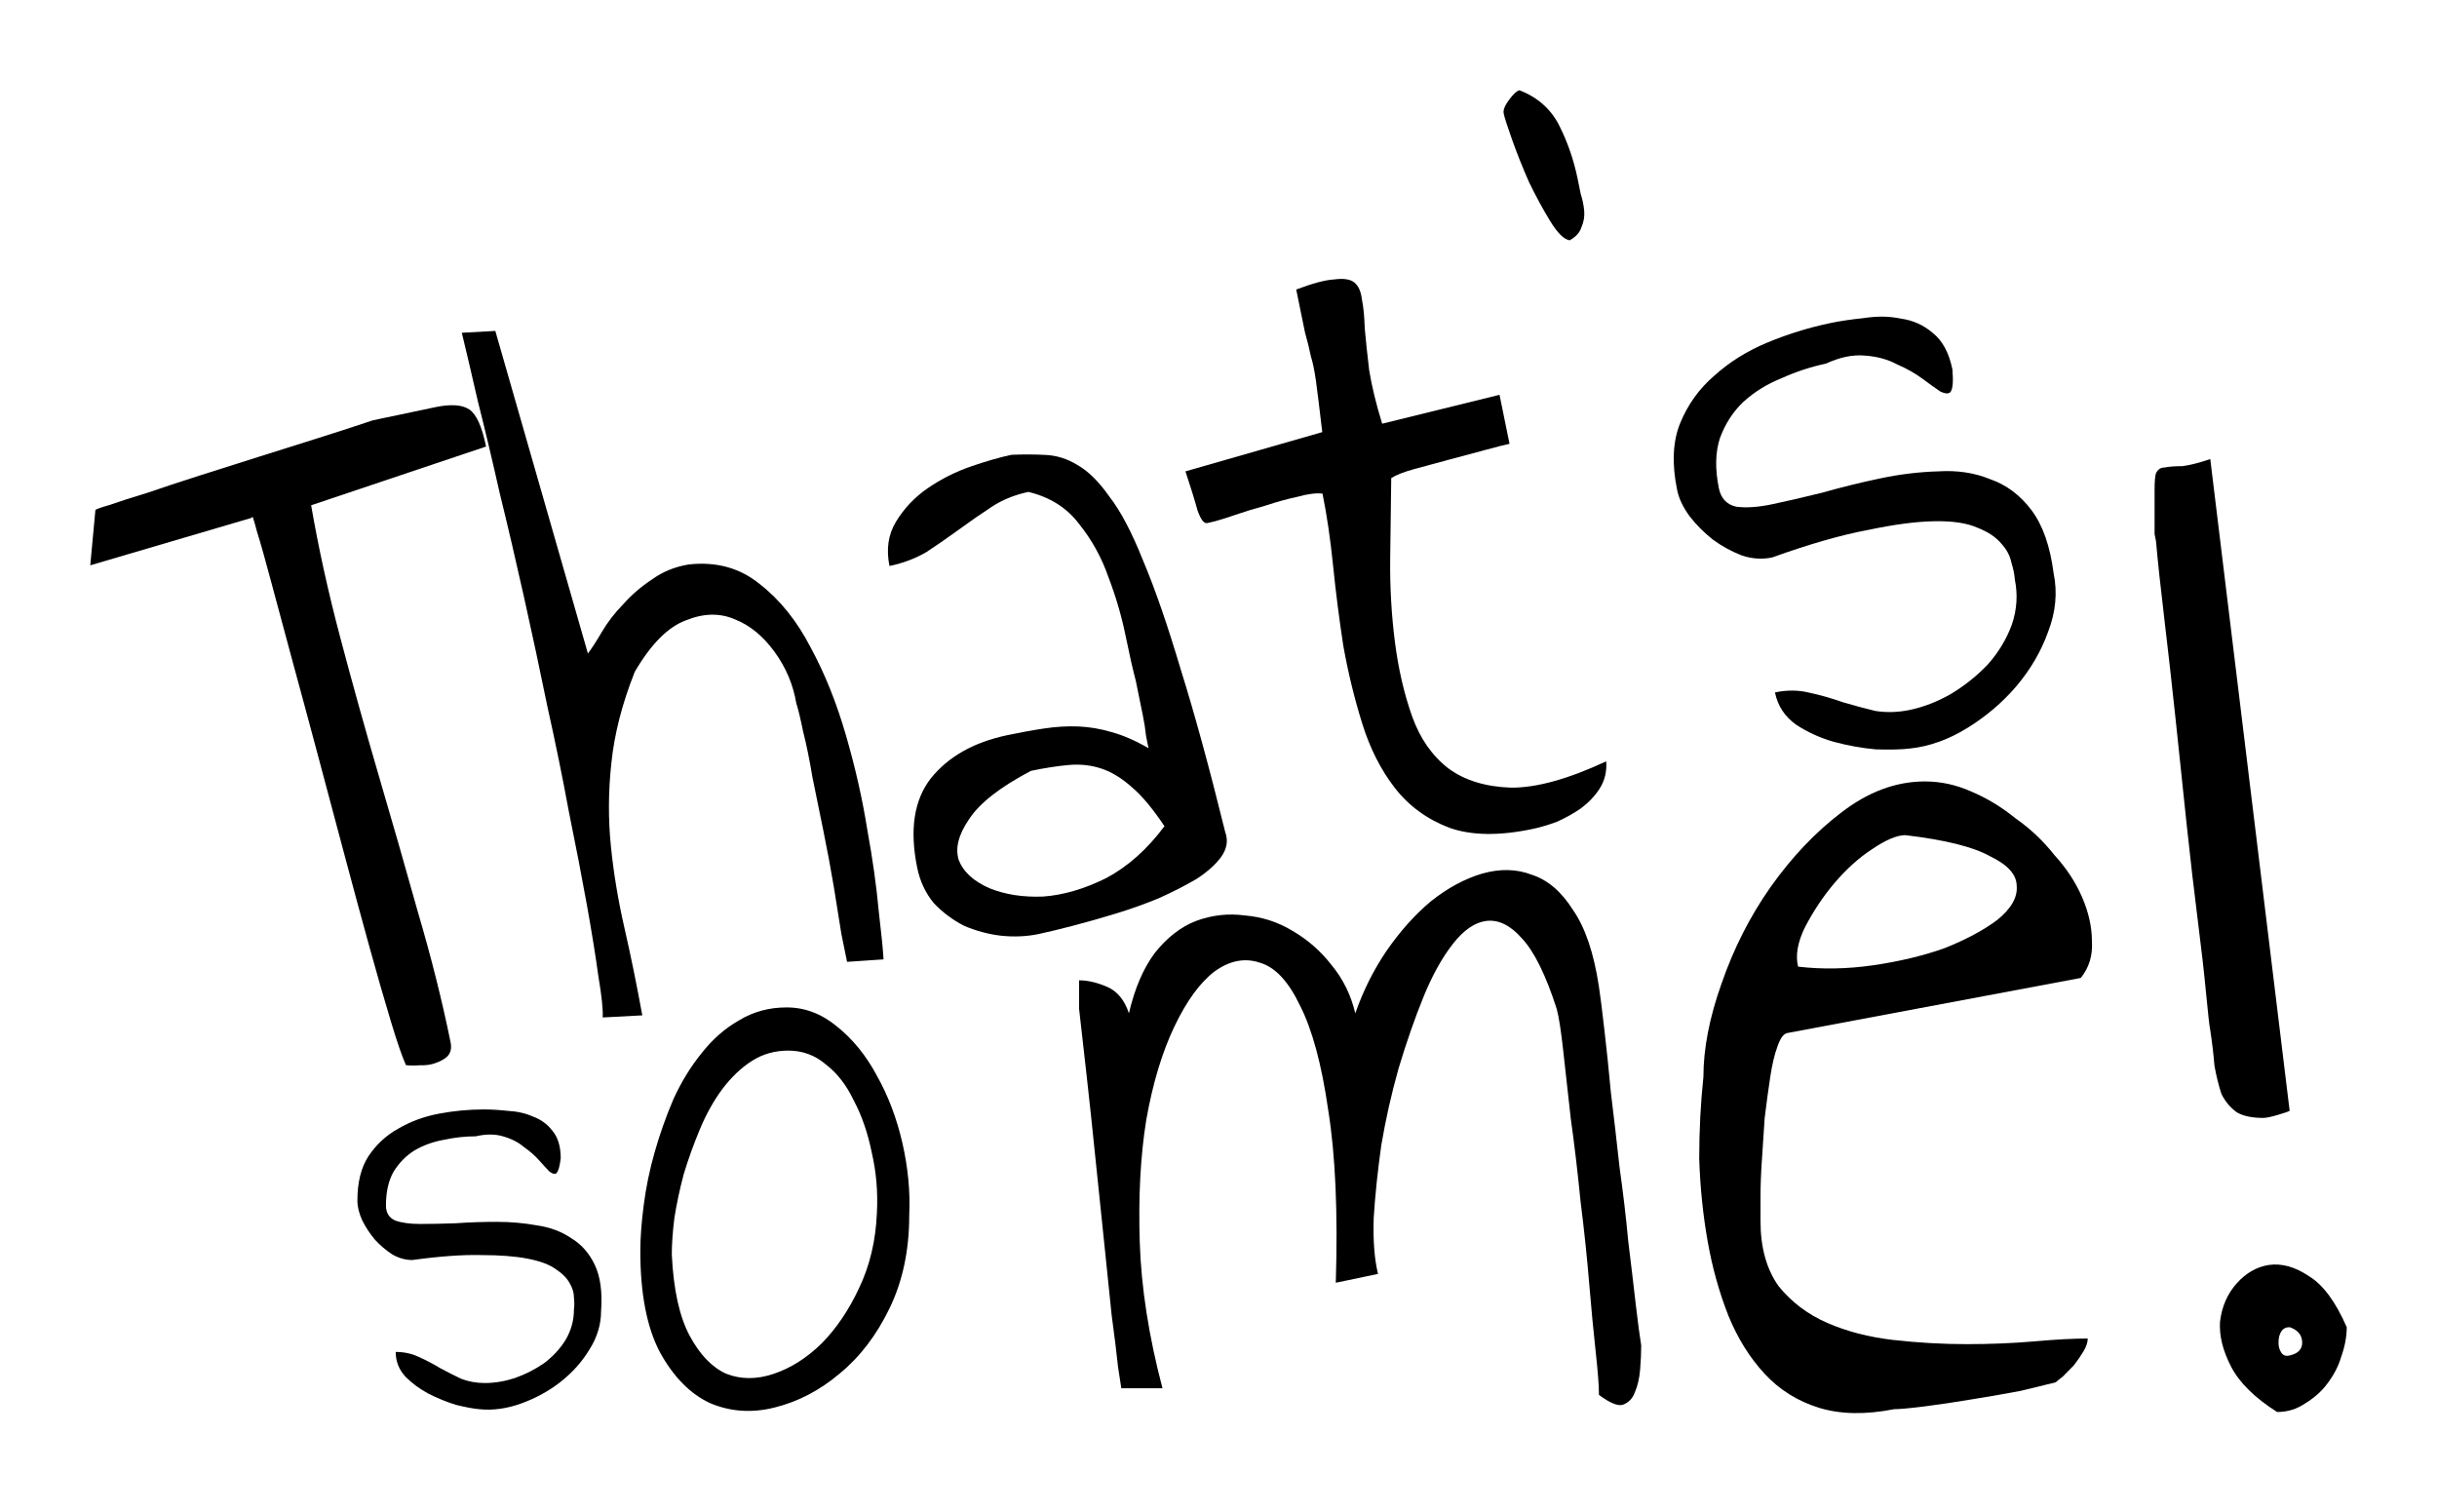 <svg width="108" height="67" viewBox="0 0 108 67" fill="none" xmlns="http://www.w3.org/2000/svg">
<g filter="url(#filter0_d_93_914)">
<path d="M4 24.052L4.228 21.601C4.251 21.566 4.463 21.49 4.864 21.375C5.289 21.224 5.844 21.046 6.53 20.839C7.21 20.604 7.978 20.35 8.832 20.078C9.687 19.805 10.556 19.53 11.44 19.251C12.353 18.966 13.237 18.688 14.091 18.416C14.975 18.137 15.786 17.874 16.525 17.626C16.525 17.626 16.656 17.599 16.918 17.543C17.179 17.488 17.47 17.427 17.79 17.36C18.11 17.292 18.416 17.228 18.707 17.167C18.998 17.105 19.187 17.066 19.274 17.047C19.972 16.9 20.48 16.932 20.796 17.143C21.112 17.354 21.36 17.902 21.541 18.788L13.789 21.391C14.111 23.264 14.538 25.207 15.071 27.221C15.603 29.235 16.171 31.272 16.774 33.332C17.371 35.363 17.95 37.383 18.512 39.39C19.103 41.392 19.588 43.323 19.968 45.184C20.023 45.449 19.974 45.66 19.824 45.815C19.697 45.934 19.52 46.033 19.293 46.111C19.095 46.184 18.874 46.215 18.629 46.205C18.39 46.224 18.178 46.223 17.991 46.201C17.825 45.835 17.602 45.189 17.322 44.262C17.042 43.335 16.728 42.246 16.381 40.994C16.035 39.742 15.667 38.387 15.278 36.928C14.889 35.47 14.5 34.011 14.111 32.553C13.722 31.094 13.348 29.709 12.99 28.399C12.625 27.058 12.311 25.892 12.048 24.9C11.778 23.878 11.557 23.093 11.384 22.544C11.241 21.989 11.169 21.788 11.17 21.942L4 24.052Z" fill="black"/>
<path d="M21.951 13.665L26.054 27.959C26.222 27.739 26.429 27.418 26.677 26.996C26.925 26.574 27.236 26.169 27.613 25.782C27.983 25.365 28.408 24.998 28.89 24.681C29.365 24.335 29.912 24.112 30.529 24.013C31.745 23.88 32.791 24.168 33.664 24.878C34.566 25.581 35.319 26.517 35.921 27.684C36.553 28.845 37.077 30.151 37.495 31.604C37.907 33.027 38.22 34.409 38.433 35.751C38.676 37.086 38.844 38.283 38.939 39.341C39.063 40.393 39.135 41.118 39.155 41.514L37.539 41.623C37.485 41.357 37.4 40.944 37.286 40.382C37.194 39.785 37.084 39.1 36.957 38.326C36.823 37.522 36.668 36.692 36.493 35.835C36.319 34.979 36.156 34.181 36.005 33.443C35.877 32.669 35.738 31.989 35.589 31.405C35.468 30.814 35.369 30.403 35.291 30.173C35.152 29.34 34.829 28.576 34.323 27.882C33.817 27.187 33.234 26.709 32.573 26.448C31.907 26.157 31.182 26.171 30.397 26.49C29.607 26.779 28.852 27.539 28.132 28.769C27.57 30.181 27.224 31.533 27.093 32.823C26.956 34.085 26.951 35.318 27.076 36.524C27.194 37.701 27.395 38.906 27.678 40.141C27.954 41.346 28.216 42.631 28.465 43.995L26.709 44.088C26.73 43.745 26.667 43.142 26.521 42.279C26.398 41.38 26.228 40.323 26.01 39.105C25.785 37.859 25.519 36.482 25.212 34.976C24.933 33.463 24.616 31.912 24.262 30.323C23.93 28.699 23.583 27.077 23.222 25.459C22.861 23.84 22.501 22.299 22.141 20.834C21.811 19.363 21.489 18.014 21.178 16.785C20.895 15.551 20.658 14.538 20.466 13.746L21.951 13.665Z" fill="black"/>
<path d="M40.648 37.456C40.304 35.773 40.505 34.452 41.25 33.494C42.024 32.53 43.153 31.892 44.637 31.579C45.218 31.457 45.76 31.358 46.26 31.284C46.79 31.203 47.3 31.173 47.789 31.193C48.279 31.213 48.766 31.295 49.251 31.44C49.765 31.578 50.314 31.817 50.899 32.156C50.881 32.067 50.845 31.89 50.791 31.624C50.759 31.322 50.711 31.009 50.644 30.684C50.578 30.359 50.517 30.064 50.463 29.798C50.403 29.503 50.361 29.296 50.337 29.178C50.199 28.652 50.045 27.976 49.877 27.149C49.702 26.292 49.451 25.436 49.124 24.581C48.827 23.719 48.393 22.932 47.823 22.22C47.282 21.503 46.533 21.029 45.575 20.799C44.965 20.927 44.418 21.15 43.937 21.467C43.455 21.784 42.977 22.116 42.502 22.463C42.026 22.809 41.548 23.141 41.066 23.458C40.579 23.746 40.029 23.954 39.419 24.082C39.268 23.344 39.362 22.692 39.702 22.128C40.065 21.528 40.539 21.027 41.125 20.627C41.711 20.226 42.344 19.908 43.024 19.672C43.704 19.437 44.306 19.264 44.83 19.154C45.372 19.132 45.873 19.134 46.333 19.16C46.823 19.181 47.293 19.328 47.744 19.603C48.223 19.872 48.699 20.342 49.169 21.013C49.663 21.648 50.16 22.591 50.658 23.842C51.185 25.086 51.741 26.695 52.326 28.666C52.934 30.603 53.591 33.006 54.299 35.876C54.436 36.248 54.374 36.615 54.114 36.978C53.878 37.305 53.519 37.627 53.037 37.944C52.55 38.232 51.986 38.52 51.347 38.808C50.732 39.061 50.095 39.288 49.438 39.488C48.781 39.688 48.15 39.867 47.545 40.025C46.94 40.183 46.434 40.305 46.027 40.391C45.503 40.501 44.947 40.526 44.358 40.465C43.798 40.398 43.252 40.251 42.72 40.024C42.211 39.761 41.763 39.424 41.376 39.013C41.011 38.566 40.769 38.047 40.648 37.456ZM45.688 33.16C44.318 33.88 43.402 34.597 42.941 35.31C42.473 35.994 42.323 36.595 42.49 37.115C42.686 37.628 43.134 38.042 43.836 38.356C44.531 38.641 45.331 38.766 46.233 38.73C47.13 38.664 48.061 38.391 49.025 37.911C49.983 37.401 50.843 36.635 51.605 35.612C51.081 34.828 50.599 34.252 50.159 33.883C49.714 33.483 49.263 33.209 48.808 33.058C48.352 32.907 47.871 32.855 47.364 32.9C46.858 32.945 46.299 33.032 45.688 33.16Z" fill="black"/>
<path d="M58.609 20.874C58.329 20.84 57.959 20.887 57.5 21.015C57.063 21.107 56.589 21.238 56.078 21.407C55.589 21.541 55.118 21.686 54.665 21.843C54.211 22 53.824 22.112 53.504 22.18C53.359 22.21 53.215 22.025 53.072 21.624C52.953 21.187 52.774 20.608 52.536 19.888L58.599 18.149C58.475 17.097 58.382 16.347 58.321 15.897C58.259 15.448 58.184 15.079 58.094 14.79C58.028 14.465 57.941 14.113 57.834 13.736C57.749 13.322 57.619 12.687 57.444 11.83C58.177 11.553 58.738 11.404 59.128 11.383C59.542 11.327 59.839 11.372 60.021 11.519C60.203 11.665 60.315 11.919 60.358 12.28C60.425 12.605 60.465 13.027 60.481 13.548C60.525 14.062 60.591 14.68 60.677 15.401C60.793 16.116 60.985 16.908 61.253 17.776L66.454 16.496L66.897 18.667C66.665 18.716 66.304 18.807 65.815 18.941C65.327 19.075 64.795 19.217 64.219 19.369C63.672 19.515 63.154 19.655 62.666 19.789C62.206 19.916 61.869 20.049 61.655 20.186C61.639 21.299 61.624 22.488 61.609 23.754C61.595 25.021 61.665 26.254 61.819 27.454C61.973 28.654 62.228 29.755 62.585 30.758C62.935 31.732 63.471 32.497 64.192 33.054C64.906 33.581 65.829 33.865 66.96 33.904C68.084 33.914 69.492 33.525 71.182 32.738C71.215 33.193 71.115 33.599 70.885 33.956C70.677 34.277 70.402 34.566 70.06 34.822C69.741 35.044 69.387 35.241 68.998 35.416C68.603 35.561 68.245 35.667 67.925 35.734C66.441 36.047 65.209 36.029 64.227 35.681C63.24 35.303 62.438 34.717 61.82 33.923C61.203 33.129 60.721 32.183 60.376 31.085C60.024 29.957 59.742 28.8 59.53 27.612C59.347 26.418 59.196 25.233 59.077 24.056C58.958 22.88 58.802 21.819 58.609 20.874Z" fill="black"/>
<path d="M66.638 4.026C66.608 3.878 66.688 3.676 66.879 3.42C67.069 3.165 67.222 3.025 67.339 3C68.163 3.319 68.758 3.857 69.124 4.611C69.485 5.336 69.75 6.112 69.919 6.94C69.955 7.117 70 7.338 70.054 7.604C70.132 7.834 70.183 8.085 70.208 8.357C70.227 8.6 70.185 8.84 70.082 9.077C70.008 9.308 69.835 9.499 69.562 9.649C69.311 9.609 69.026 9.33 68.708 8.812C68.39 8.294 68.074 7.713 67.761 7.07C67.476 6.422 67.227 5.796 67.013 5.194C66.799 4.592 66.674 4.203 66.638 4.026Z" fill="black"/>
<path d="M78.661 29.684C79.184 29.574 79.686 29.576 80.164 29.691C80.672 29.8 81.171 29.942 81.662 30.116C82.146 30.26 82.628 30.39 83.107 30.505C83.608 30.584 84.121 30.568 84.645 30.458C85.256 30.329 85.86 30.094 86.458 29.753C87.079 29.376 87.626 28.937 88.101 28.436C88.569 27.907 88.921 27.324 89.155 26.689C89.384 26.025 89.428 25.353 89.29 24.674C89.277 24.461 89.225 24.21 89.136 23.921C89.076 23.625 88.928 23.348 88.693 23.09C88.452 22.802 88.101 22.567 87.639 22.387C87.172 22.178 86.53 22.082 85.714 22.099C84.928 22.111 83.952 22.239 82.789 22.484C81.619 22.7 80.2 23.106 78.532 23.704C78.095 23.796 77.649 23.767 77.194 23.616C76.732 23.436 76.305 23.202 75.913 22.915C75.514 22.599 75.171 22.255 74.883 21.884C74.588 21.484 74.402 21.092 74.324 20.708C74.088 19.556 74.131 18.576 74.452 17.77C74.796 16.927 75.304 16.219 75.976 15.646C76.641 15.044 77.422 14.556 78.317 14.183C79.212 13.81 80.139 13.522 81.099 13.32C81.535 13.228 82.036 13.153 82.601 13.096C83.189 13.003 83.737 13.011 84.244 13.12C84.775 13.193 85.243 13.403 85.647 13.749C86.081 14.089 86.373 14.628 86.524 15.367C86.568 15.881 86.544 16.209 86.452 16.352C86.383 16.459 86.231 16.46 85.998 16.355C85.787 16.215 85.52 16.025 85.198 15.784C84.876 15.544 84.499 15.331 84.066 15.145C83.657 14.923 83.175 14.793 82.621 14.756C82.097 14.712 81.529 14.832 80.919 15.114C80.25 15.255 79.596 15.47 78.957 15.758C78.312 16.017 77.746 16.367 77.26 16.809C76.802 17.244 76.457 17.779 76.222 18.413C76.017 19.042 76.001 19.785 76.176 20.641C76.267 21.084 76.519 21.355 76.934 21.452C77.371 21.514 77.91 21.478 78.55 21.343C79.219 21.202 79.958 21.031 80.767 20.83C81.598 20.594 82.451 20.383 83.323 20.2C84.196 20.016 85.055 19.912 85.9 19.888C86.739 19.835 87.506 19.951 88.201 20.236C88.92 20.485 89.529 20.942 90.029 21.607C90.529 22.272 90.856 23.204 91.01 24.404C91.185 25.261 91.103 26.125 90.766 26.997C90.457 27.863 89.985 28.671 89.349 29.421C88.736 30.136 88.012 30.75 87.177 31.265C86.341 31.78 85.492 32.082 84.63 32.171C84.275 32.215 83.777 32.227 83.136 32.208C82.518 32.154 81.888 32.04 81.246 31.867C80.632 31.688 80.08 31.434 79.588 31.107C79.091 30.749 78.781 30.275 78.661 29.684Z" fill="black"/>
<path d="M17.536 58.91C17.906 58.91 18.246 58.983 18.554 59.129C18.883 59.275 19.202 59.442 19.511 59.63C19.819 59.797 20.128 59.954 20.436 60.1C20.765 60.225 21.115 60.288 21.485 60.288C21.917 60.288 22.36 60.215 22.812 60.069C23.285 59.902 23.717 59.682 24.108 59.411C24.499 59.118 24.818 58.774 25.065 58.377C25.311 57.959 25.435 57.51 25.435 57.03C25.456 56.884 25.456 56.706 25.435 56.497C25.435 56.289 25.373 56.08 25.25 55.871C25.126 55.641 24.921 55.432 24.633 55.244C24.345 55.035 23.923 54.879 23.368 54.774C22.833 54.67 22.154 54.618 21.331 54.618C20.508 54.597 19.49 54.67 18.276 54.837C17.968 54.837 17.67 54.754 17.382 54.587C17.094 54.398 16.837 54.179 16.61 53.929C16.384 53.657 16.199 53.375 16.055 53.083C15.911 52.77 15.839 52.477 15.839 52.206C15.839 51.391 16.003 50.733 16.332 50.232C16.682 49.71 17.125 49.303 17.659 49.01C18.194 48.697 18.791 48.478 19.449 48.352C20.107 48.227 20.776 48.164 21.455 48.164C21.763 48.164 22.113 48.185 22.504 48.227C22.915 48.248 23.285 48.331 23.614 48.478C23.964 48.603 24.252 48.812 24.478 49.104C24.725 49.397 24.849 49.804 24.849 50.326C24.808 50.681 24.746 50.9 24.663 50.984C24.602 51.047 24.499 51.026 24.355 50.921C24.232 50.796 24.077 50.629 23.892 50.42C23.707 50.211 23.481 50.013 23.213 49.825C22.966 49.616 22.658 49.459 22.288 49.355C21.938 49.25 21.537 49.25 21.084 49.355C20.611 49.355 20.138 49.407 19.665 49.511C19.192 49.595 18.76 49.752 18.369 49.981C17.999 50.211 17.69 50.524 17.443 50.921C17.217 51.318 17.104 51.819 17.104 52.425C17.104 52.738 17.238 52.958 17.505 53.083C17.793 53.187 18.163 53.239 18.616 53.239C19.089 53.239 19.613 53.229 20.189 53.208C20.786 53.166 21.393 53.145 22.01 53.145C22.627 53.145 23.224 53.198 23.8 53.302C24.376 53.386 24.88 53.574 25.311 53.866C25.764 54.138 26.114 54.534 26.361 55.056C26.607 55.578 26.7 56.257 26.638 57.093C26.638 57.698 26.463 58.273 26.114 58.816C25.785 59.359 25.353 59.839 24.818 60.257C24.304 60.654 23.728 60.967 23.09 61.197C22.452 61.426 21.835 61.51 21.239 61.447C20.992 61.426 20.652 61.364 20.22 61.259C19.809 61.134 19.398 60.967 18.986 60.758C18.595 60.549 18.256 60.298 17.968 60.006C17.68 59.693 17.536 59.327 17.536 58.91Z" fill="black"/>
<path d="M28.377 54.44C28.377 53.853 28.427 53.177 28.527 52.411C28.628 51.62 28.791 50.828 29.018 50.037C29.244 49.246 29.52 48.467 29.847 47.701C30.199 46.936 30.614 46.259 31.092 45.672C31.57 45.059 32.123 44.575 32.751 44.217C33.38 43.834 34.084 43.643 34.863 43.643C35.667 43.643 36.409 43.924 37.088 44.485C37.792 45.047 38.383 45.774 38.861 46.668C39.363 47.561 39.74 48.557 39.992 49.654C40.243 50.752 40.344 51.824 40.294 52.87C40.294 54.402 40.005 55.768 39.426 56.967C38.848 58.167 38.106 59.137 37.201 59.877C36.321 60.618 35.366 61.115 34.335 61.371C33.329 61.626 32.374 61.562 31.469 61.179C30.589 60.771 29.847 60.018 29.244 58.92C28.666 57.822 28.377 56.329 28.377 54.44ZM29.772 54.593C29.847 56.151 30.111 57.35 30.564 58.193C31.016 59.035 31.557 59.596 32.185 59.877C32.839 60.133 33.543 60.133 34.297 59.877C35.052 59.622 35.755 59.175 36.409 58.537C37.063 57.873 37.616 57.057 38.069 56.087C38.546 55.091 38.81 53.981 38.861 52.756C38.911 51.837 38.835 50.943 38.634 50.075C38.458 49.208 38.194 48.442 37.842 47.778C37.515 47.089 37.101 46.553 36.598 46.17C36.12 45.761 35.567 45.557 34.938 45.557C34.335 45.557 33.794 45.71 33.317 46.017C32.839 46.323 32.399 46.744 31.997 47.28C31.62 47.791 31.293 48.378 31.016 49.042C30.74 49.705 30.501 50.369 30.3 51.033C30.124 51.696 29.985 52.347 29.885 52.985C29.81 53.598 29.772 54.134 29.772 54.593Z" fill="black"/>
<path d="M47.822 42.442C48.206 42.442 48.622 42.539 49.07 42.734C49.518 42.929 49.838 43.319 50.03 43.904C50.286 42.799 50.67 41.906 51.182 41.224C51.726 40.541 52.334 40.07 53.006 39.81C53.71 39.551 54.43 39.469 55.166 39.567C55.934 39.632 56.638 39.859 57.278 40.249C57.95 40.639 58.526 41.142 59.006 41.76C59.518 42.377 59.87 43.092 60.062 43.904C60.414 42.897 60.878 41.971 61.454 41.126C62.062 40.249 62.718 39.518 63.422 38.933C64.157 38.349 64.909 37.942 65.677 37.715C66.477 37.488 67.213 37.504 67.885 37.764C68.589 37.991 69.197 38.511 69.709 39.323C70.253 40.103 70.637 41.24 70.861 42.734C70.925 43.157 71.005 43.79 71.101 44.635C71.197 45.447 71.293 46.373 71.389 47.413C71.517 48.452 71.645 49.557 71.773 50.726C71.933 51.863 72.061 52.952 72.157 53.991C72.285 55.031 72.397 55.973 72.493 56.818C72.589 57.63 72.669 58.231 72.733 58.621C72.733 58.946 72.717 59.303 72.685 59.693C72.653 60.083 72.573 60.424 72.445 60.716C72.349 60.976 72.173 61.155 71.917 61.252C71.693 61.317 71.341 61.171 70.861 60.814C70.861 60.424 70.813 59.79 70.717 58.913C70.621 58.036 70.525 57.029 70.429 55.892C70.333 54.722 70.205 53.504 70.045 52.237C69.917 50.938 69.773 49.719 69.613 48.582C69.485 47.445 69.373 46.438 69.277 45.561C69.181 44.684 69.085 44.066 68.989 43.709C68.509 42.215 67.997 41.175 67.453 40.59C66.941 40.005 66.413 39.745 65.869 39.81C65.357 39.876 64.862 40.217 64.382 40.834C63.901 41.451 63.469 42.231 63.086 43.173C62.702 44.115 62.334 45.171 61.982 46.34C61.662 47.477 61.406 48.615 61.214 49.752C61.054 50.889 60.942 51.961 60.878 52.968C60.846 53.975 60.91 54.803 61.07 55.453L59.198 55.843C59.294 52.724 59.182 50.174 58.862 48.192C58.574 46.178 58.158 44.635 57.614 43.563C57.102 42.491 56.51 41.857 55.838 41.662C55.166 41.435 54.494 41.565 53.822 42.052C53.182 42.539 52.59 43.352 52.046 44.489C51.502 45.626 51.086 47.007 50.798 48.631C50.542 50.223 50.446 52.026 50.51 54.04C50.574 56.054 50.91 58.215 51.518 60.521H49.694C49.694 60.521 49.646 60.213 49.55 59.595C49.486 58.978 49.39 58.198 49.262 57.256C49.166 56.282 49.054 55.193 48.926 53.991C48.798 52.757 48.67 51.522 48.542 50.288C48.414 49.021 48.286 47.819 48.158 46.682C48.03 45.512 47.918 44.521 47.822 43.709C47.822 43.611 47.822 43.4 47.822 43.075C47.822 42.718 47.822 42.507 47.822 42.442Z" fill="black"/>
<path d="M75.49 46.723C75.49 45.47 75.757 44.092 76.292 42.588C76.826 41.043 77.546 39.623 78.452 38.328C79.398 36.991 80.447 35.884 81.599 35.007C82.792 34.088 84.026 33.629 85.302 33.629C86.001 33.629 86.68 33.775 87.338 34.067C88.037 34.359 88.696 34.756 89.313 35.258C89.971 35.717 90.547 36.26 91.041 36.887C91.576 37.471 91.987 38.098 92.275 38.766C92.563 39.434 92.707 40.082 92.707 40.709C92.748 41.335 92.583 41.878 92.213 42.337L79.192 44.781C79.028 44.823 78.884 45.032 78.76 45.408C78.637 45.742 78.534 46.18 78.452 46.723C78.369 47.266 78.287 47.872 78.205 48.54C78.164 49.167 78.123 49.793 78.081 50.42C78.04 51.005 78.02 51.548 78.02 52.049C78.02 52.508 78.02 52.864 78.02 53.114C78.02 54.284 78.287 55.244 78.822 55.996C79.398 56.706 80.118 57.249 80.982 57.625C81.846 58.001 82.812 58.252 83.882 58.377C84.993 58.502 86.083 58.565 87.153 58.565C88.222 58.565 89.231 58.523 90.177 58.44C91.123 58.356 91.905 58.315 92.522 58.315C92.522 58.481 92.46 58.669 92.337 58.878C92.213 59.087 92.069 59.296 91.905 59.505C91.74 59.672 91.576 59.839 91.411 60.006C91.246 60.131 91.144 60.215 91.102 60.257C90.773 60.34 90.259 60.466 89.56 60.633C88.901 60.758 88.181 60.883 87.4 61.009C86.659 61.134 85.96 61.238 85.302 61.322C84.643 61.405 84.191 61.447 83.944 61.447C82.668 61.698 81.558 61.677 80.612 61.385C79.665 61.092 78.863 60.591 78.205 59.881C77.546 59.171 77.012 58.315 76.6 57.312C76.189 56.268 75.88 55.161 75.675 53.991C75.469 52.822 75.346 51.61 75.304 50.357C75.304 49.104 75.366 47.893 75.49 46.723ZM84.438 36.009C84.067 36.009 83.574 36.218 82.957 36.636C82.38 37.012 81.825 37.513 81.29 38.14C80.797 38.724 80.365 39.372 79.994 40.082C79.665 40.75 79.562 41.335 79.686 41.836C80.755 41.962 81.866 41.941 83.018 41.774C84.17 41.607 85.219 41.356 86.165 41.022C87.112 40.646 87.893 40.228 88.51 39.769C89.128 39.267 89.416 38.766 89.374 38.265C89.374 37.764 88.984 37.325 88.202 36.949C87.461 36.532 86.207 36.218 84.438 36.009Z" fill="black"/>
<path d="M100.914 61.572C99.927 60.946 99.248 60.278 98.878 59.568C98.508 58.858 98.343 58.189 98.384 57.563C98.467 56.894 98.713 56.33 99.125 55.871C99.536 55.411 100.009 55.14 100.544 55.056C101.12 54.973 101.717 55.14 102.334 55.558C102.951 55.934 103.506 56.685 104 57.813C104 58.231 103.918 58.669 103.753 59.129C103.63 59.547 103.424 59.944 103.136 60.319C102.889 60.654 102.56 60.946 102.149 61.197C101.778 61.447 101.367 61.572 100.914 61.572ZM101.47 57.813C101.305 57.813 101.182 57.876 101.1 58.001C101.017 58.127 100.976 58.294 100.976 58.502C100.976 58.669 101.017 58.816 101.1 58.941C101.182 59.066 101.305 59.108 101.47 59.066C101.84 58.983 102.025 58.795 102.025 58.502C102.025 58.168 101.84 57.938 101.47 57.813ZM95.484 20.722C95.484 20.346 95.504 20.095 95.546 19.97C95.628 19.803 95.751 19.719 95.916 19.719C96.122 19.677 96.389 19.657 96.718 19.657C97.047 19.615 97.459 19.51 97.952 19.343L101.47 48.227C101.388 48.269 101.202 48.331 100.914 48.415C100.626 48.499 100.421 48.54 100.297 48.54C99.804 48.54 99.413 48.457 99.125 48.29C98.837 48.081 98.611 47.809 98.446 47.475C98.323 47.099 98.22 46.682 98.137 46.222C98.096 45.721 98.035 45.199 97.952 44.656C97.911 44.447 97.85 43.904 97.767 43.027C97.685 42.15 97.561 41.064 97.397 39.769C97.232 38.474 97.068 37.054 96.903 35.508C96.739 33.921 96.574 32.355 96.409 30.809C96.245 29.264 96.08 27.802 95.916 26.423C95.751 25.045 95.628 23.896 95.546 22.977C95.546 22.977 95.525 22.873 95.484 22.664C95.484 22.413 95.484 22.163 95.484 21.912C95.484 21.62 95.484 21.369 95.484 21.16C95.484 20.91 95.484 20.764 95.484 20.722Z" fill="black"/>
</g>
<defs>
<filter id="filter0_d_93_914" x="0" y="0" width="108" height="66.621" filterUnits="userSpaceOnUse" color-interpolation-filters="sRGB">
<feFlood flood-opacity="0" result="BackgroundImageFix"/>
<feColorMatrix in="SourceAlpha" type="matrix" values="0 0 0 0 0 0 0 0 0 0 0 0 0 0 0 0 0 0 127 0" result="hardAlpha"/>
<feOffset dy="1"/>
<feGaussianBlur stdDeviation="2"/>
<feComposite in2="hardAlpha" operator="out"/>
<feColorMatrix type="matrix" values="0 0 0 0 0 0 0 0 0 0 0 0 0 0 0 0 0 0 0.25 0"/>
<feBlend mode="normal" in2="BackgroundImageFix" result="effect1_dropShadow_93_914"/>
<feBlend mode="normal" in="SourceGraphic" in2="effect1_dropShadow_93_914" result="shape"/>
</filter>
</defs>
</svg>
